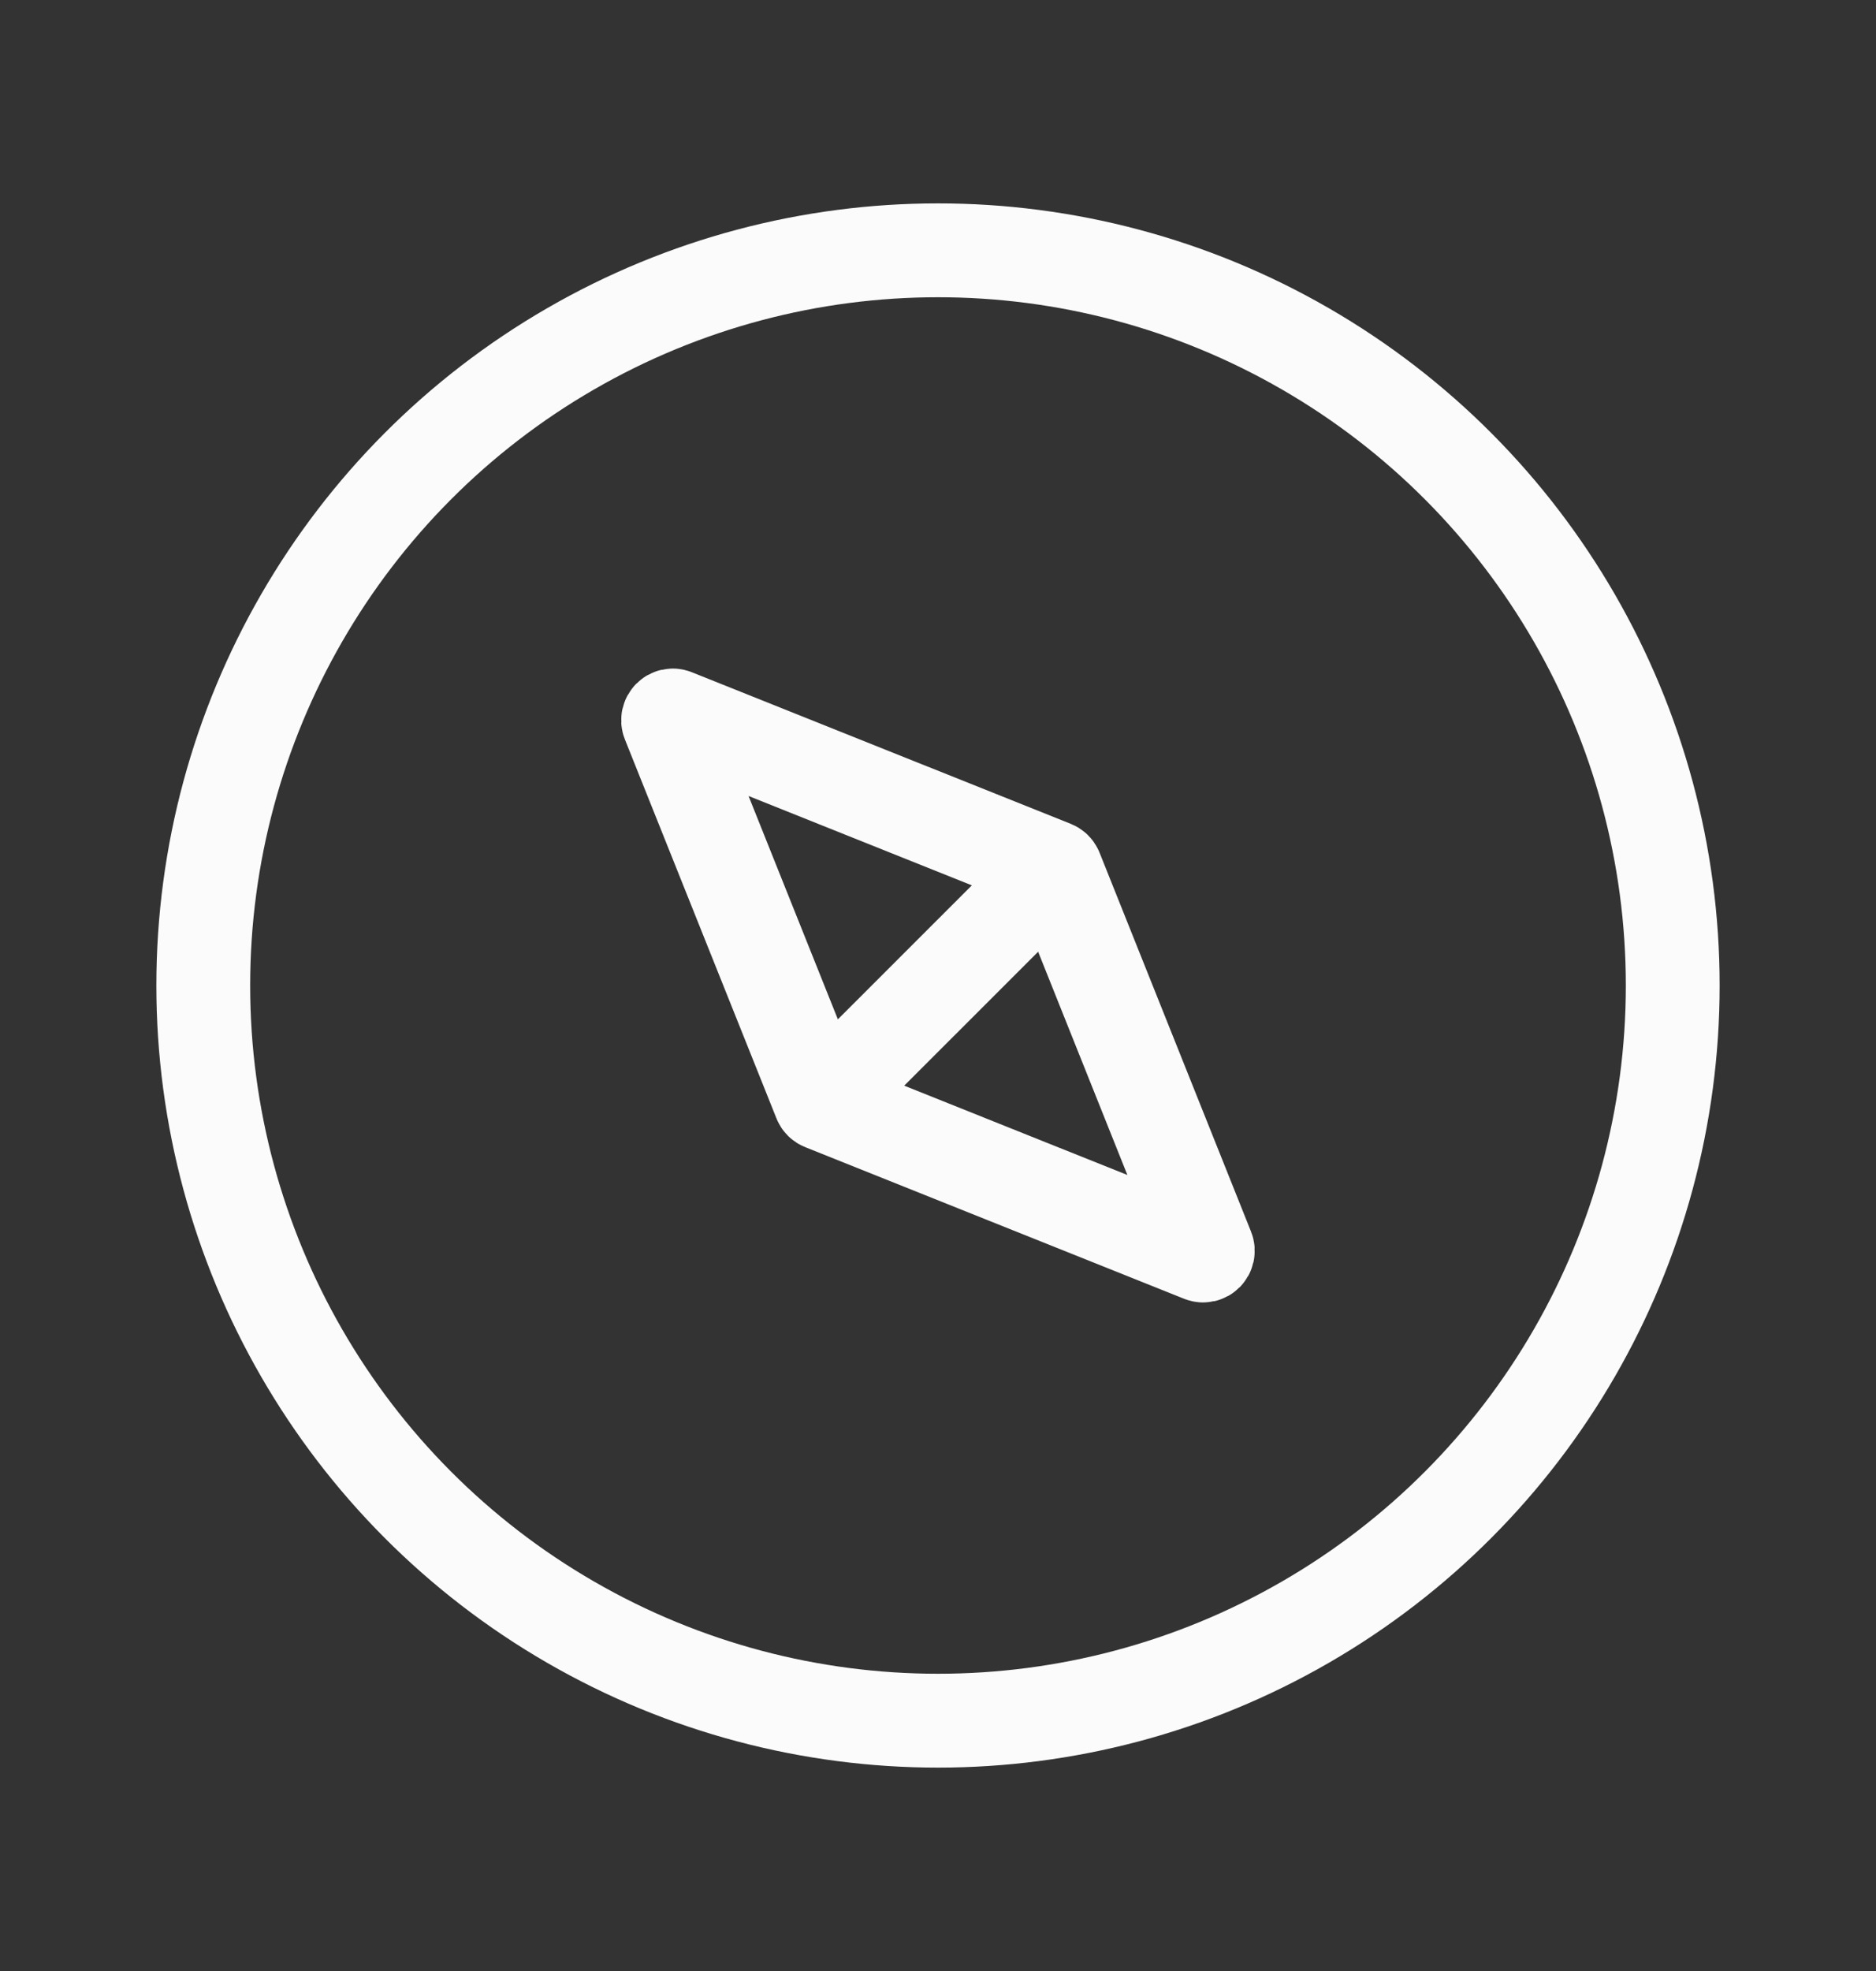 <svg width="20" height="21" viewBox="0 0 20 21" fill="none" xmlns="http://www.w3.org/2000/svg">
<rect x="0" y="0" width="20" height="21" fill="#333333" stroke="none"/>
<circle cx="10" cy="10.5" r="7.833" stroke="#FBFBFB"/>
<path d="M7.126 7.692L8.742 11.73C8.747 11.743 8.757 11.753 8.77 11.758L12.808 13.373C12.849 13.39 12.889 13.349 12.873 13.308L11.258 9.27C11.253 9.257 11.242 9.247 11.23 9.242L7.191 7.627C7.151 7.61 7.11 7.651 7.126 7.692Z" stroke="#FBFBFB" stroke-linecap="round"/>
<path d="M10.834 9.667L9.167 11.333" stroke="#FBFBFB" stroke-linecap="round"/>
</svg>
